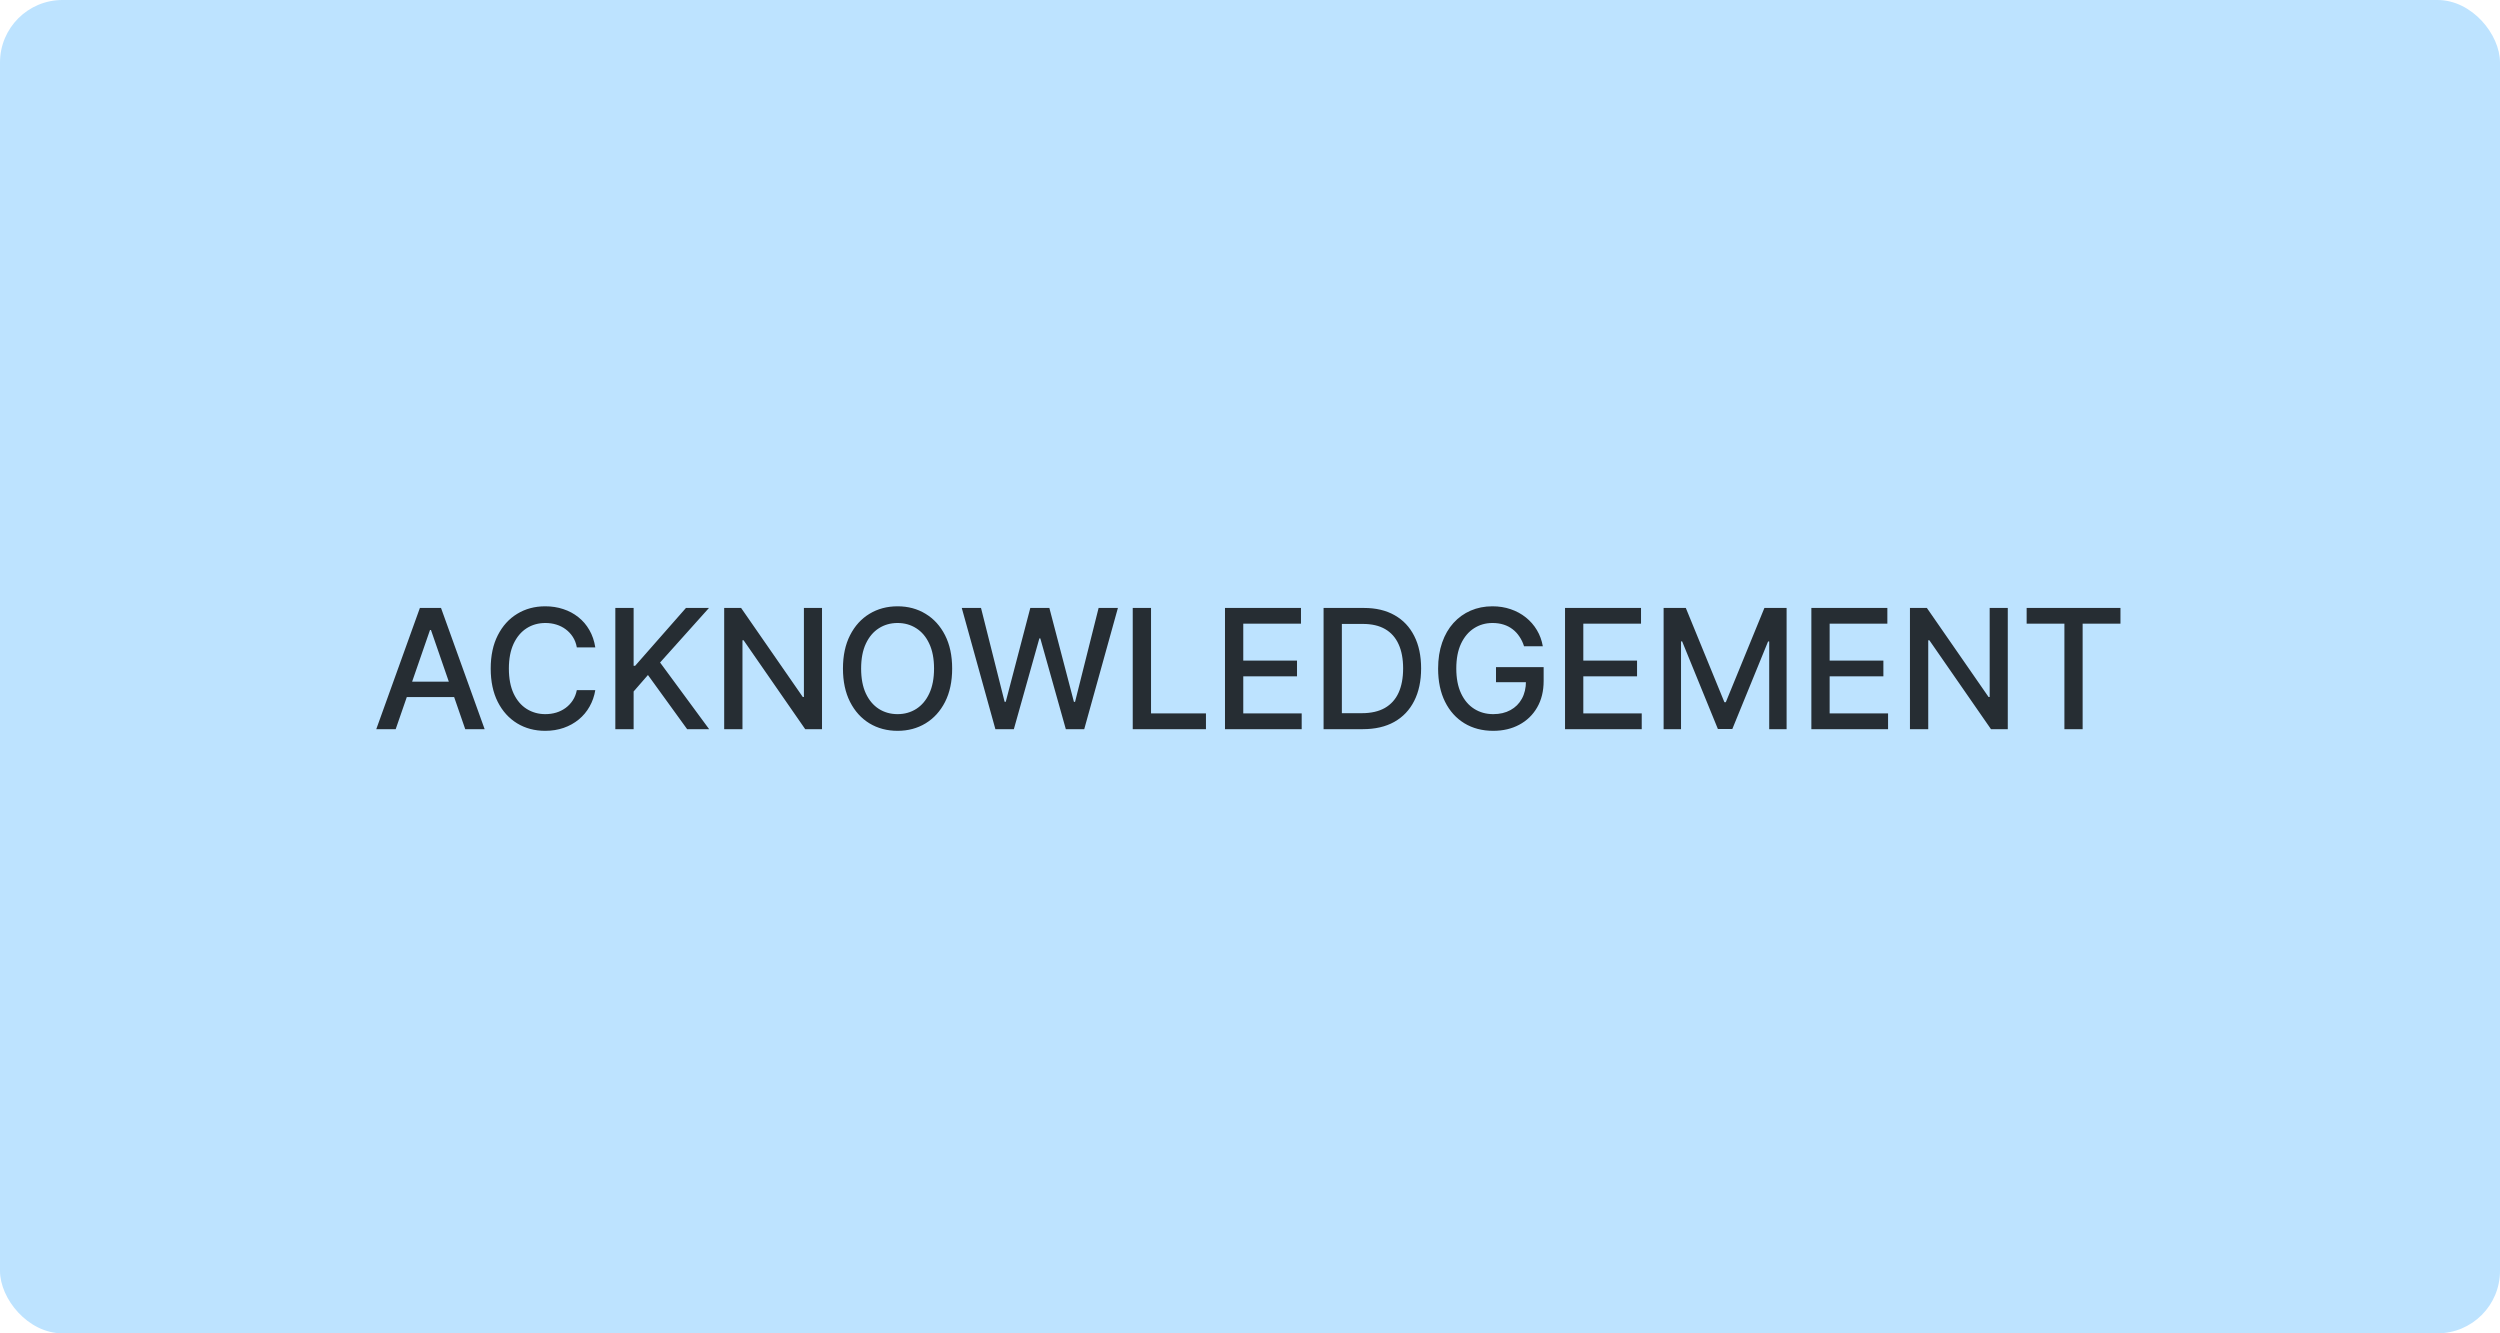 <svg width="240" height="128" viewBox="0 0 240 128" fill="none" xmlns="http://www.w3.org/2000/svg">
<rect width="240" height="128" rx="6" fill="#BDE3FF"/>
<path d="M37.986 70H36.122L40.309 58.364H42.338L46.525 70H44.662L41.372 60.477H41.281L37.986 70ZM38.298 65.443H44.343V66.921H38.298V65.443ZM57.148 62.148H55.375C55.307 61.769 55.18 61.436 54.994 61.148C54.809 60.86 54.581 60.615 54.312 60.415C54.044 60.214 53.742 60.062 53.409 59.96C53.079 59.858 52.729 59.807 52.358 59.807C51.687 59.807 51.087 59.975 50.557 60.312C50.03 60.65 49.614 61.144 49.307 61.795C49.004 62.447 48.852 63.242 48.852 64.182C48.852 65.129 49.004 65.928 49.307 66.579C49.614 67.231 50.032 67.724 50.562 68.057C51.093 68.39 51.689 68.557 52.352 68.557C52.72 68.557 53.068 68.508 53.398 68.409C53.731 68.307 54.032 68.157 54.301 67.96C54.57 67.763 54.797 67.523 54.983 67.239C55.172 66.951 55.303 66.621 55.375 66.25L57.148 66.256C57.053 66.828 56.869 67.354 56.596 67.835C56.328 68.312 55.981 68.725 55.557 69.074C55.136 69.419 54.655 69.686 54.114 69.875C53.572 70.064 52.981 70.159 52.341 70.159C51.333 70.159 50.435 69.921 49.648 69.443C48.86 68.962 48.239 68.275 47.784 67.381C47.333 66.487 47.108 65.421 47.108 64.182C47.108 62.939 47.335 61.873 47.79 60.983C48.244 60.089 48.865 59.403 49.653 58.926C50.441 58.445 51.337 58.205 52.341 58.205C52.958 58.205 53.534 58.294 54.068 58.472C54.606 58.646 55.089 58.903 55.517 59.244C55.945 59.581 56.299 59.994 56.579 60.483C56.86 60.968 57.049 61.523 57.148 62.148ZM59.072 70V58.364H60.828V63.92H60.97L65.851 58.364H68.061L63.368 63.602L68.078 70H65.965L62.203 64.801L60.828 66.381V70H59.072ZM78.913 58.364V70H77.3L71.385 61.466H71.277V70H69.522V58.364H71.147L77.067 66.909H77.175V58.364H78.913ZM91.407 64.182C91.407 65.424 91.179 66.492 90.725 67.386C90.27 68.276 89.647 68.962 88.855 69.443C88.067 69.921 87.172 70.159 86.168 70.159C85.16 70.159 84.261 69.921 83.469 69.443C82.681 68.962 82.06 68.275 81.605 67.381C81.151 66.487 80.924 65.421 80.924 64.182C80.924 62.939 81.151 61.873 81.605 60.983C82.06 60.089 82.681 59.403 83.469 58.926C84.261 58.445 85.16 58.205 86.168 58.205C87.172 58.205 88.067 58.445 88.855 58.926C89.647 59.403 90.27 60.089 90.725 60.983C91.179 61.873 91.407 62.939 91.407 64.182ZM89.668 64.182C89.668 63.235 89.514 62.438 89.208 61.79C88.905 61.138 88.488 60.646 87.958 60.312C87.431 59.975 86.835 59.807 86.168 59.807C85.498 59.807 84.899 59.975 84.373 60.312C83.846 60.646 83.429 61.138 83.123 61.79C82.819 62.438 82.668 63.235 82.668 64.182C82.668 65.129 82.819 65.928 83.123 66.579C83.429 67.227 83.846 67.72 84.373 68.057C84.899 68.39 85.498 68.557 86.168 68.557C86.835 68.557 87.431 68.39 87.958 68.057C88.488 67.72 88.905 67.227 89.208 66.579C89.514 65.928 89.668 65.129 89.668 64.182ZM95.557 70L92.33 58.364H94.177L96.444 67.375H96.552L98.909 58.364H100.739L103.097 67.381H103.205L105.466 58.364H107.319L104.086 70H102.319L99.87 61.284H99.779L97.33 70H95.557ZM108.743 70V58.364H110.499V68.489H115.772V70H108.743ZM117.599 70V58.364H124.894V59.875H119.354V63.42H124.513V64.926H119.354V68.489H124.962V70H117.599ZM130.83 70H127.063V58.364H130.95C132.09 58.364 133.069 58.597 133.887 59.062C134.705 59.525 135.332 60.189 135.768 61.057C136.207 61.92 136.427 62.956 136.427 64.165C136.427 65.377 136.205 66.419 135.762 67.29C135.323 68.161 134.686 68.831 133.853 69.301C133.02 69.767 132.012 70 130.83 70ZM128.819 68.466H130.734C131.62 68.466 132.357 68.299 132.944 67.966C133.531 67.629 133.971 67.142 134.262 66.506C134.554 65.865 134.7 65.085 134.7 64.165C134.7 63.252 134.554 62.477 134.262 61.841C133.974 61.205 133.544 60.722 132.972 60.392C132.4 60.062 131.69 59.898 130.842 59.898H128.819V68.466ZM146.309 62.04C146.199 61.695 146.052 61.386 145.866 61.114C145.684 60.837 145.466 60.602 145.213 60.409C144.959 60.212 144.669 60.062 144.343 59.96C144.021 59.858 143.667 59.807 143.281 59.807C142.626 59.807 142.035 59.975 141.508 60.312C140.982 60.65 140.565 61.144 140.258 61.795C139.955 62.443 139.804 63.237 139.804 64.176C139.804 65.119 139.957 65.917 140.264 66.568C140.571 67.22 140.991 67.714 141.525 68.051C142.059 68.388 142.667 68.557 143.349 68.557C143.982 68.557 144.533 68.428 145.002 68.171C145.476 67.913 145.841 67.549 146.099 67.079C146.36 66.606 146.491 66.049 146.491 65.409L146.946 65.494H143.616V64.046H148.19V65.369C148.19 66.347 147.982 67.195 147.565 67.915C147.152 68.631 146.58 69.184 145.849 69.574C145.122 69.964 144.288 70.159 143.349 70.159C142.296 70.159 141.372 69.917 140.576 69.432C139.785 68.947 139.167 68.26 138.724 67.369C138.281 66.475 138.059 65.415 138.059 64.188C138.059 63.26 138.188 62.426 138.446 61.688C138.703 60.949 139.065 60.322 139.531 59.807C140.001 59.288 140.552 58.892 141.184 58.619C141.821 58.343 142.516 58.205 143.269 58.205C143.898 58.205 144.483 58.297 145.025 58.483C145.571 58.669 146.055 58.932 146.48 59.273C146.908 59.614 147.262 60.019 147.542 60.489C147.822 60.955 148.012 61.472 148.11 62.04H146.309ZM150.243 70V58.364H157.538V59.875H151.998V63.42H157.157V64.926H151.998V68.489H157.606V70H150.243ZM159.707 58.364H161.838L165.542 67.409H165.679L169.383 58.364H171.514V70H169.844V61.58H169.736L166.304 69.983H164.917L161.486 61.574H161.378V70H159.707V58.364ZM173.891 70V58.364H181.186V59.875H175.646V63.42H180.805V64.926H175.646V68.489H181.254V70H173.891ZM192.747 58.364V70H191.134L185.219 61.466H185.111V70H183.355V58.364H184.98L190.901 66.909H191.009V58.364H192.747ZM194.558 59.875V58.364H203.564V59.875H199.933V70H198.183V59.875H194.558Z" fill="black" fill-opacity="0.8"/>
</svg>
